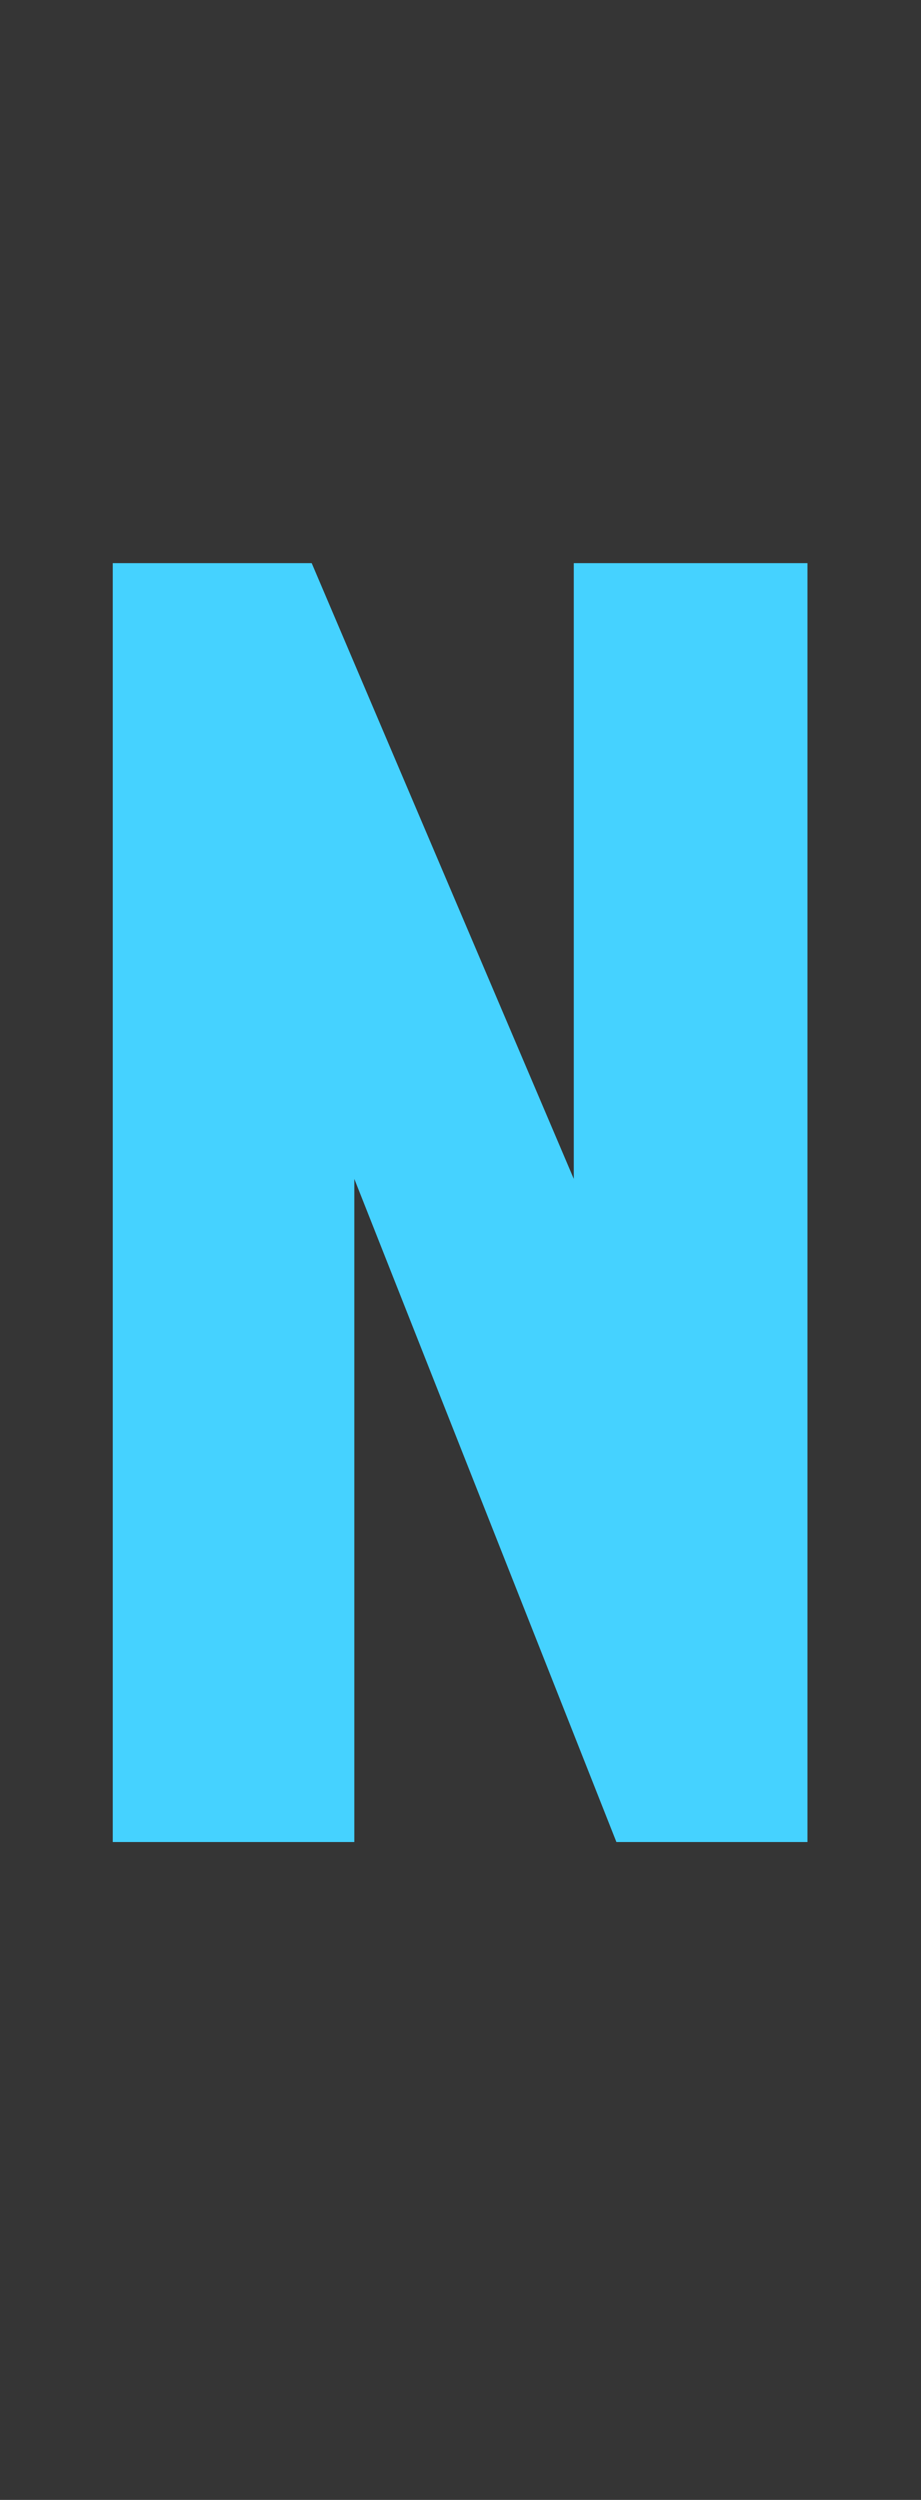 <svg xmlns="http://www.w3.org/2000/svg" fill="none" viewBox="0 0 7 19" height="19" width="7">
<rect x="0" y="0" width="7" height="19" fill="#333333" stroke="none"/>
<path fill-opacity="0.01" fill="white" d="M0 0H7V19H0V0Z"></path>
<path fill="#45D2FF" d="M0.857 14V4.28H2.369L4.361 8.96V4.28H6.137V14H4.685L2.693 8.96V14H0.857Z"></path>
</svg>
